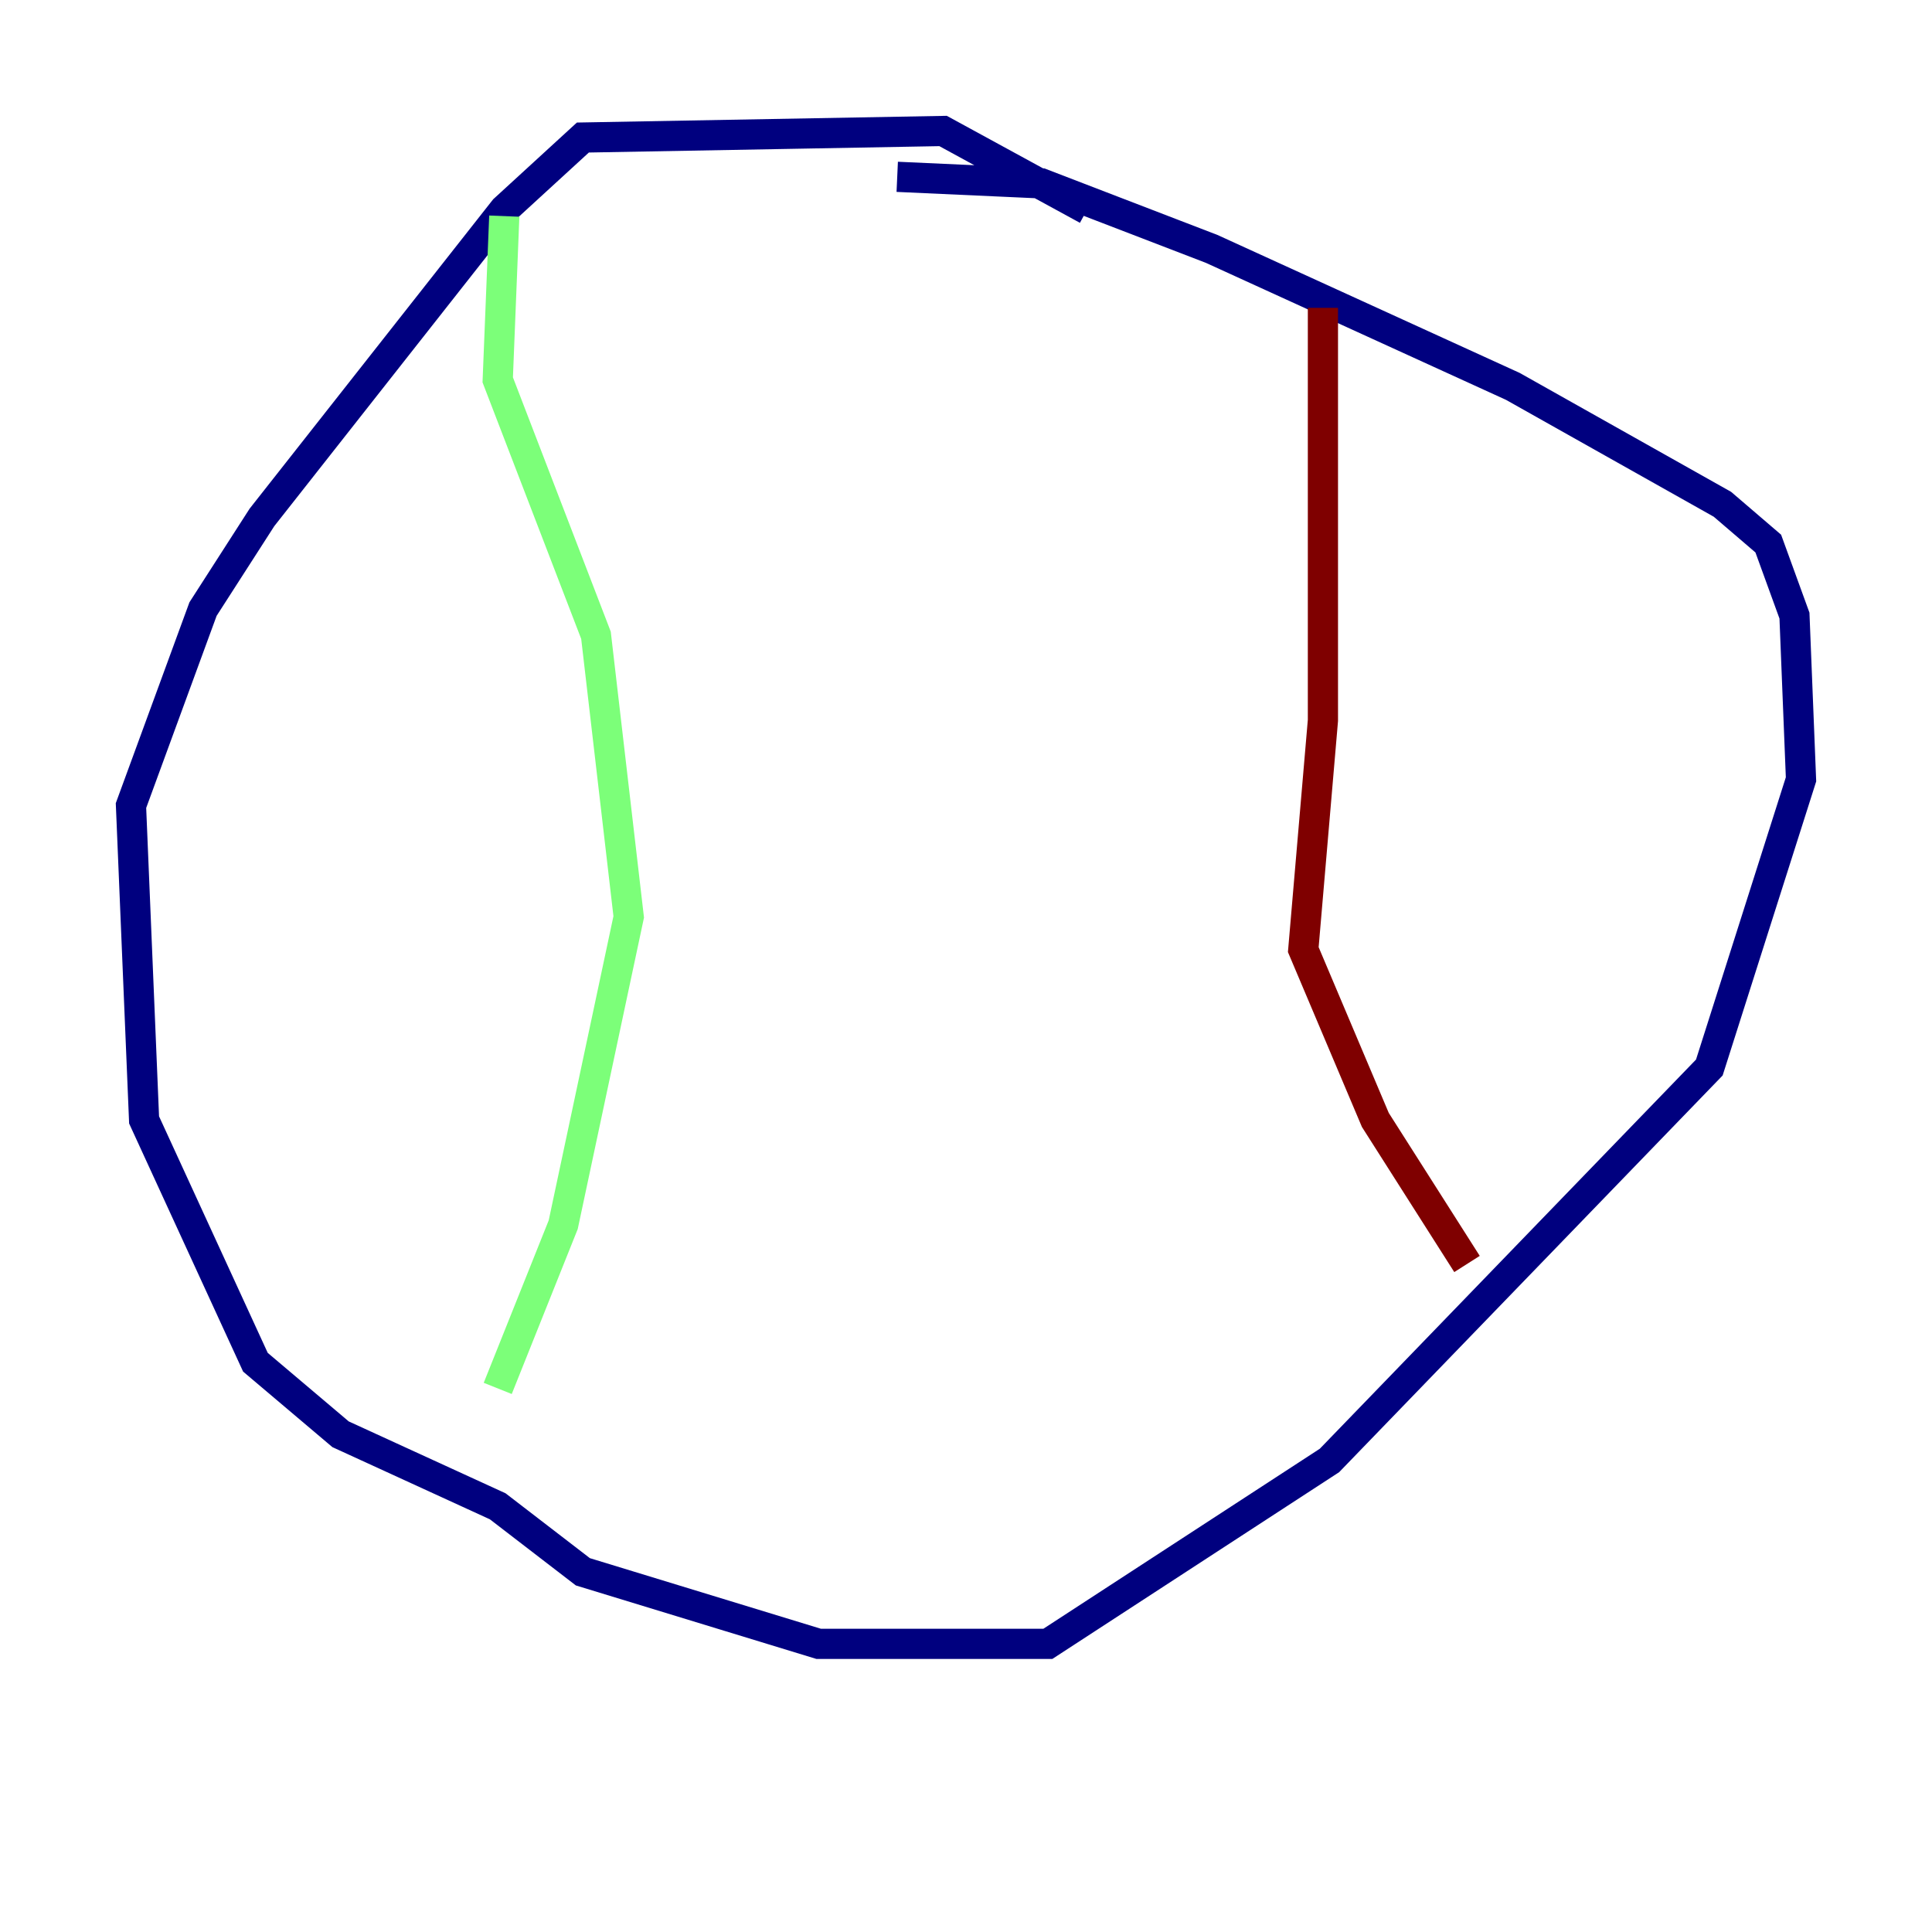 <?xml version="1.0" encoding="utf-8" ?>
<svg baseProfile="tiny" height="128" version="1.2" viewBox="0,0,128,128" width="128" xmlns="http://www.w3.org/2000/svg" xmlns:ev="http://www.w3.org/2001/xml-events" xmlns:xlink="http://www.w3.org/1999/xlink"><defs /><polyline fill="none" points="72.027,13.885 62.481,8.678 38.617,9.112 33.41,13.885 17.356,34.278 13.451,40.352 8.678,53.37 9.546,74.197 16.922,90.251 22.563,95.024 32.976,99.797 38.617,104.136 54.237,108.909 69.424,108.909 88.081,96.759 113.248,70.725 119.322,51.634 118.888,40.786 117.153,36.014 114.115,33.41 100.231,25.6 80.271,16.488 68.99,12.149 59.444,11.715" stroke="#00007f" stroke-width="2" /><polyline fill="none" points="33.41,14.319 32.976,25.166 39.485,42.088 41.654,60.746 37.315,81.139 32.976,91.986" stroke="#7cff79" stroke-width="2" /><polyline fill="none" points="87.647,20.393 87.647,47.729 86.346,62.915 91.119,74.197 97.193,83.742" stroke="#7f0000" stroke-width="2" /></svg>